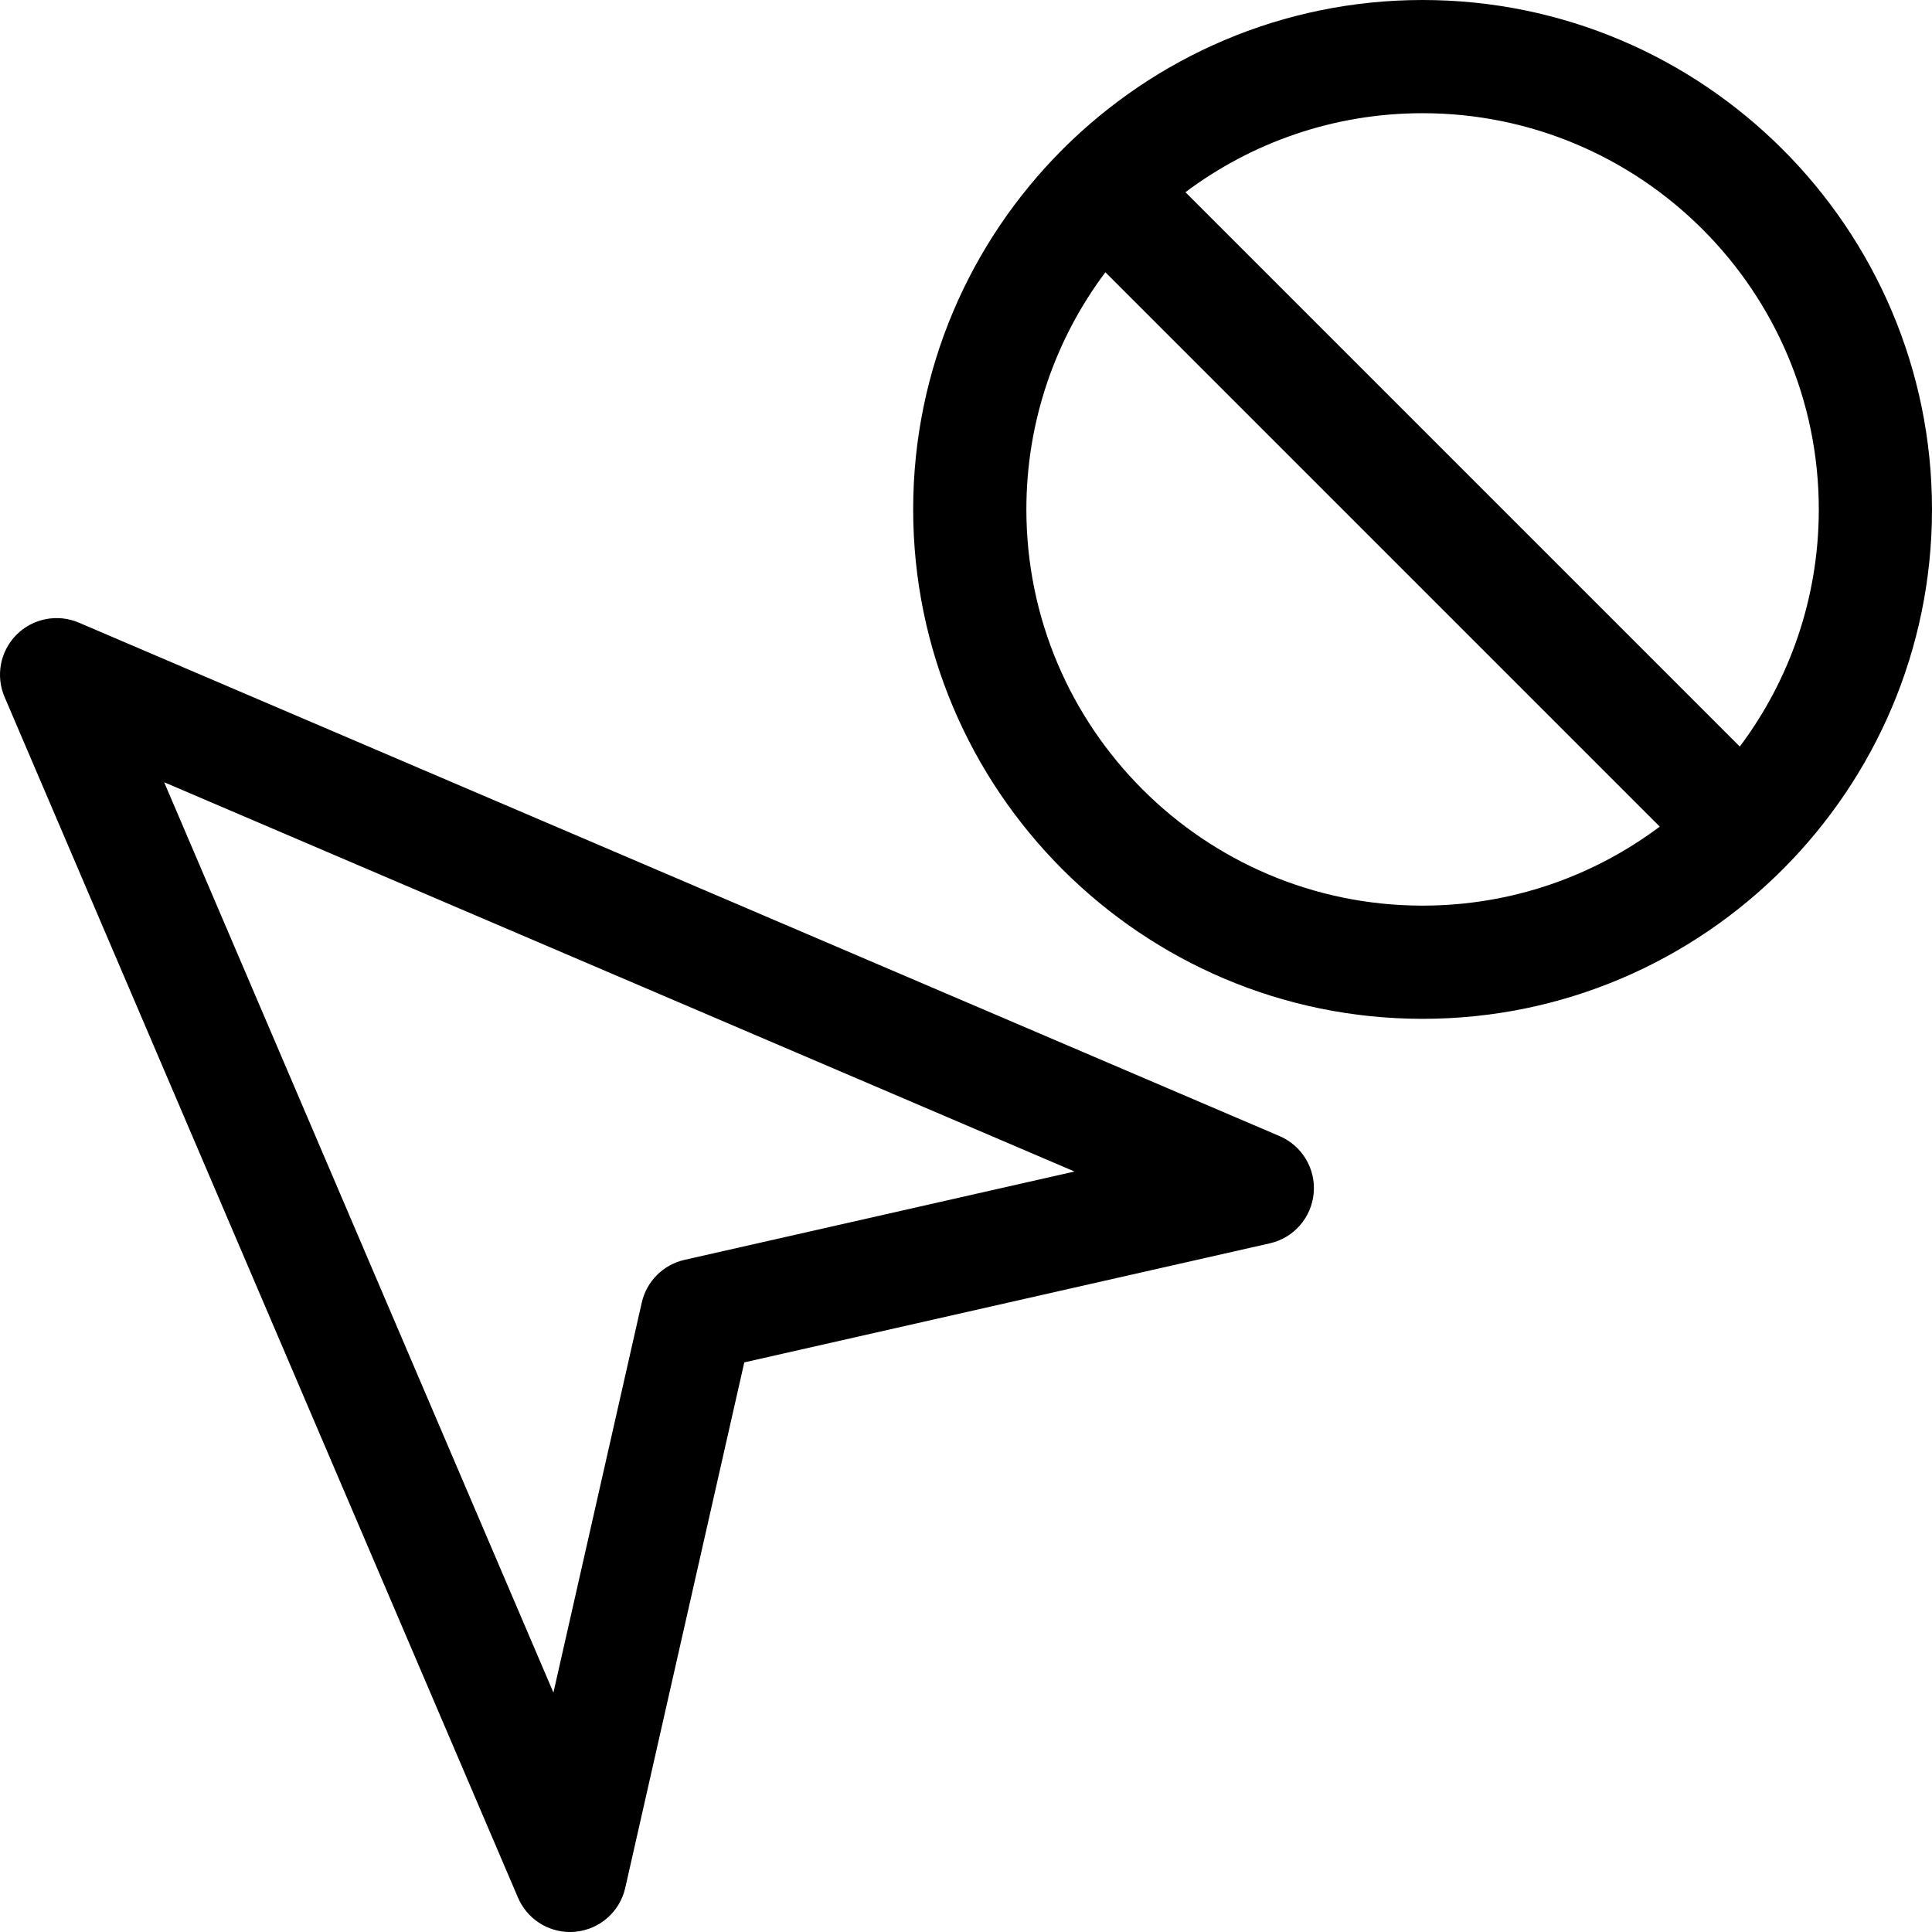 <?xml version="1.0" encoding="iso-8859-1"?>
<!-- Generator: Adobe Illustrator 21.0.0, SVG Export Plug-In . SVG Version: 6.00 Build 0)  -->
<svg xmlns="http://www.w3.org/2000/svg" xmlns:xlink="http://www.w3.org/1999/xlink" version="1.1" id="Capa_1" x="0px" y="0px" viewBox="0 0 512 512" style="enable-background:new 0 0 512 512;" xml:space="preserve" width="512" height="512">
<g>
	<path d="M512,135C512,60.561,451.44,0,377,0c-74.421,0-135,60.572-135,135c0,74.439,60.561,135,135,135   C451.611,270,512,209.277,512,135z M482,135c0,23.551-7.794,45.314-20.938,62.85L314.151,50.938C331.686,37.794,353.45,30,377,30   C434.898,30,482,77.103,482,135z M272,135c0-23.551,7.794-45.314,20.938-62.85L439.85,219.063C422.315,232.206,400.551,240,377,240   C319.103,240,272,192.897,272,135z"/>
	<path d="M339.096,301.076L20.898,165.01c-5.636-2.411-12.17-1.148-16.504,3.186c-4.334,4.334-5.595,10.869-3.186,16.504   l136.066,318.198c2.376,5.558,7.829,9.103,13.786,9.103c0.452,0,0.908-0.021,1.364-0.062c6.476-0.589,11.835-5.283,13.271-11.625   l31.55-139.267l139.268-31.55c6.342-1.437,11.035-6.796,11.624-13.271S345.075,303.633,339.096,301.076z M181.392,333.878   c-5.637,1.277-10.039,5.679-11.315,11.315L146.662,448.55L43.502,207.303l241.247,103.161L181.392,333.878z"/>
</g>















</svg>
